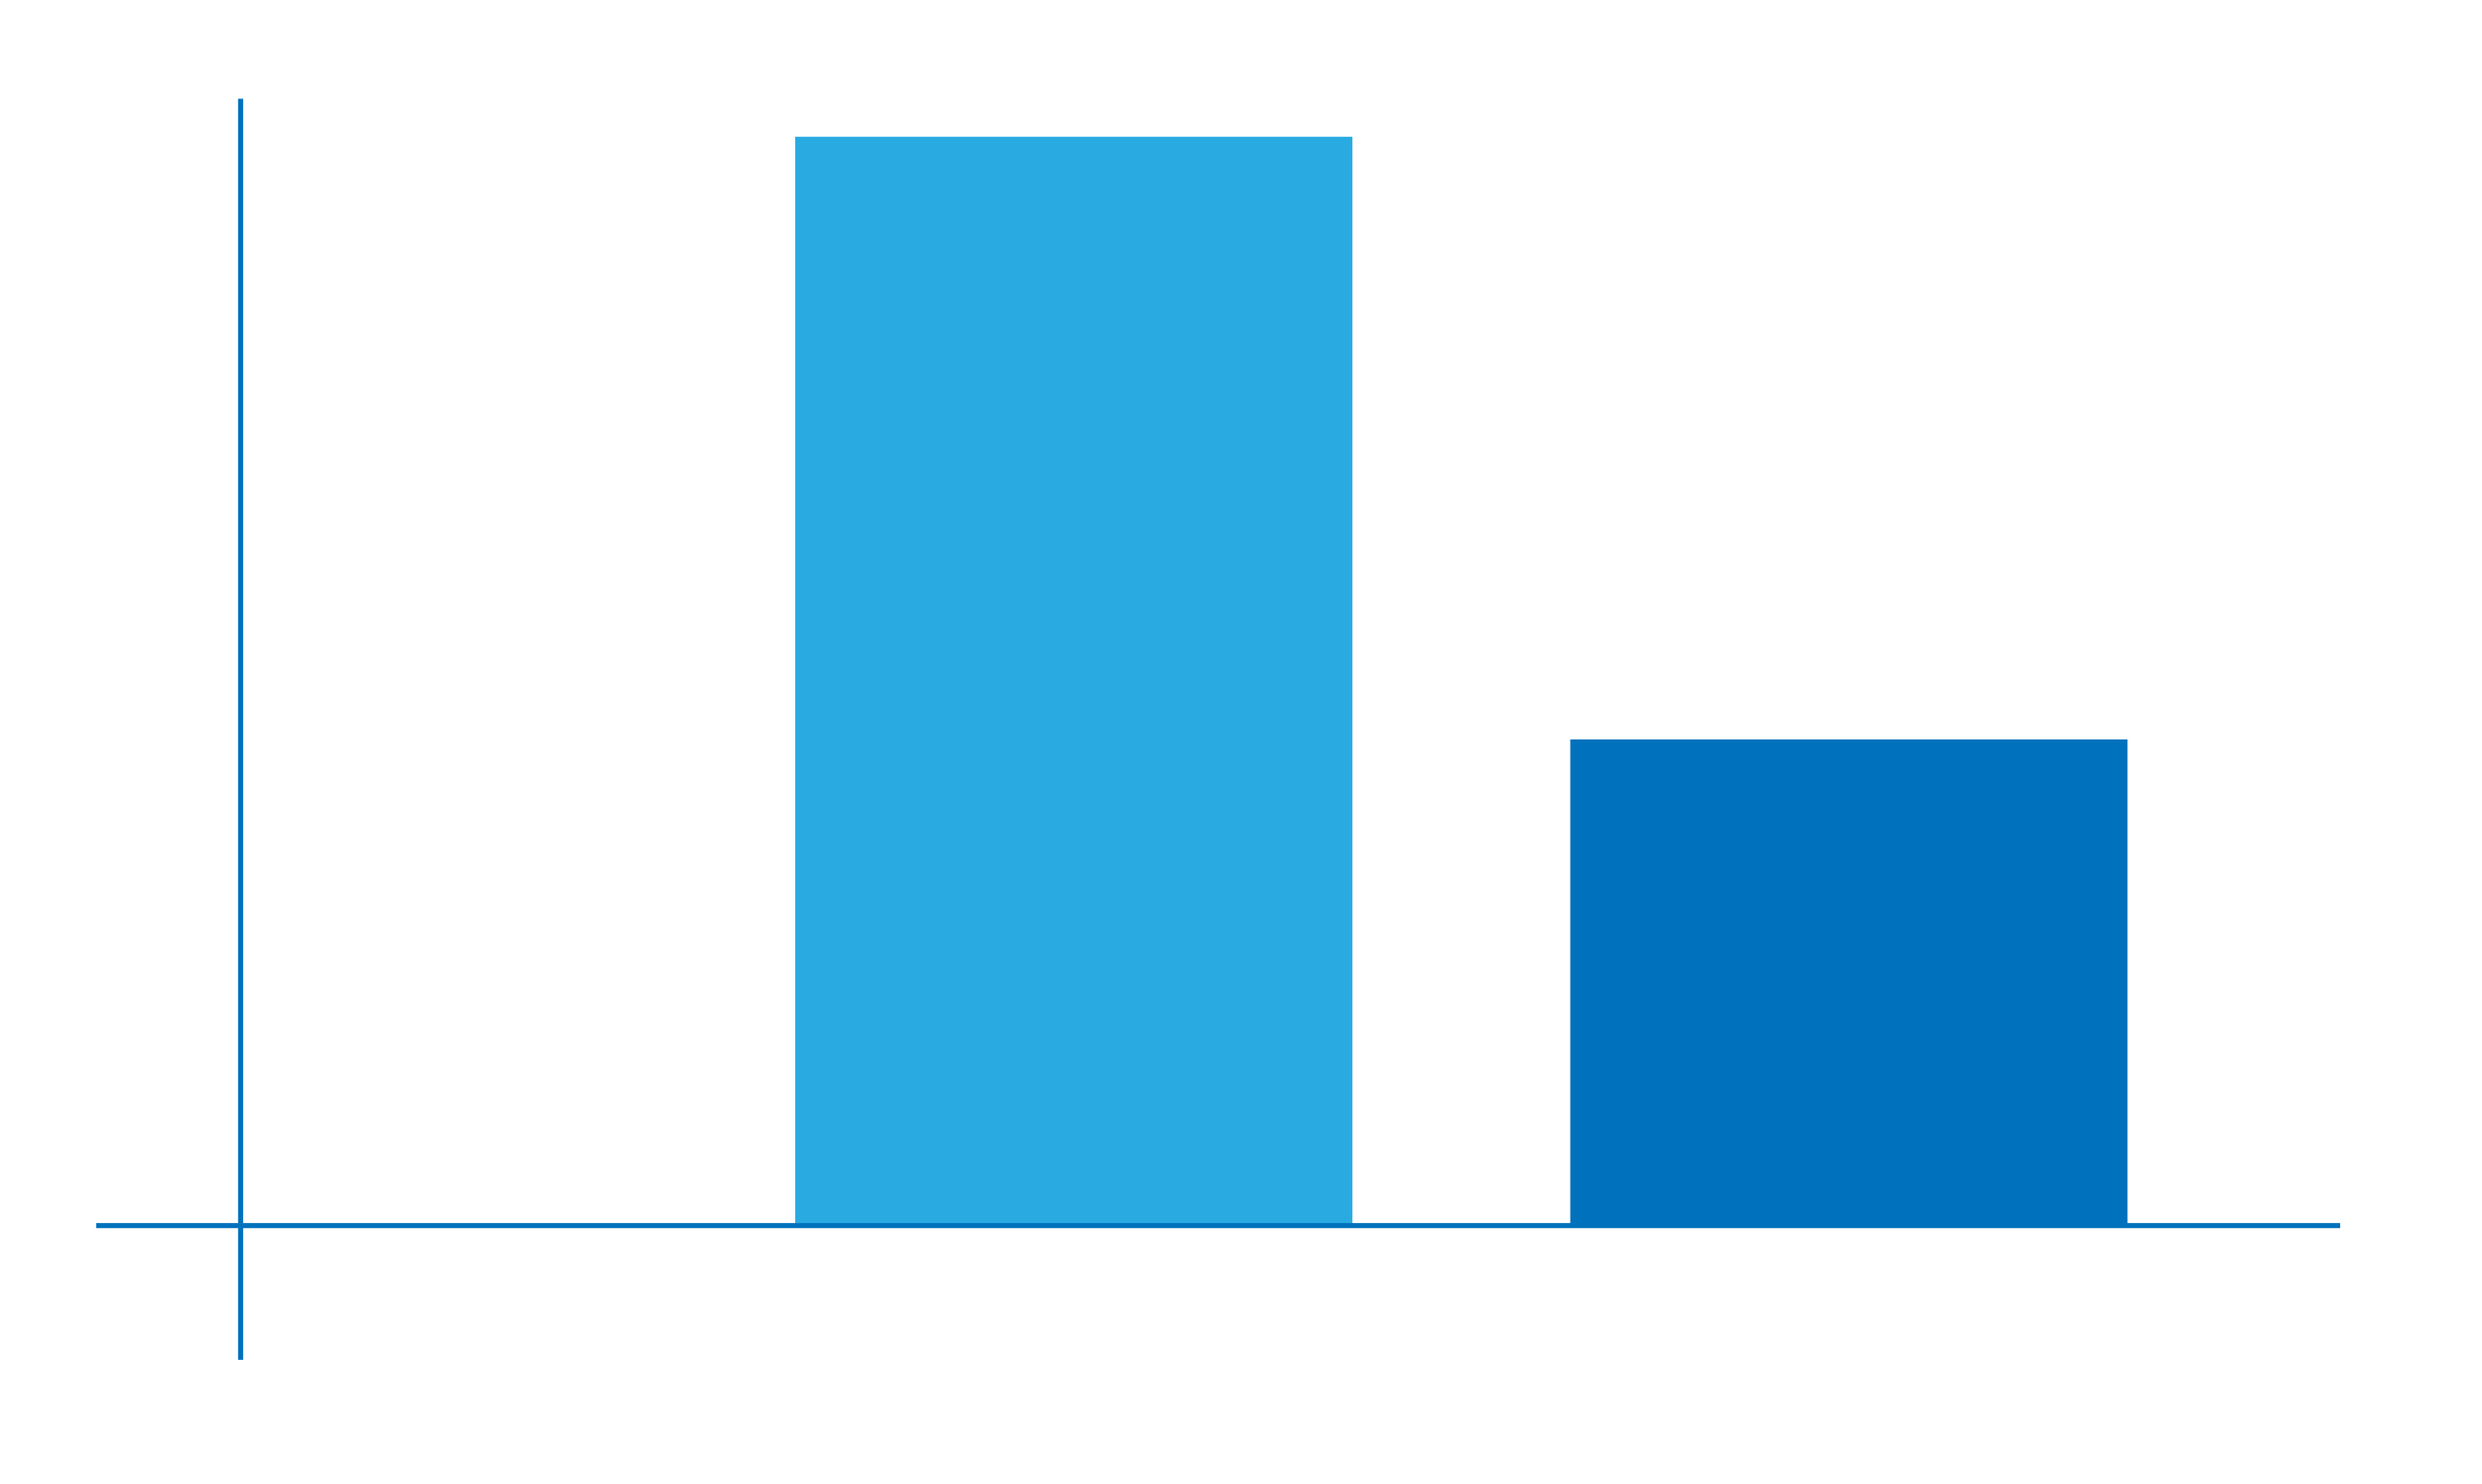 <svg id="Layer_1" data-name="Layer 1" xmlns="http://www.w3.org/2000/svg" viewBox="0 0 490 293"><defs><style>.cls-1{fill:#29abe2;}.cls-2{fill:#0071bc;}</style></defs><title>chart</title><rect class="cls-1" x="157" y="27" width="110" height="215"/><rect class="cls-2" x="310" y="146" width="110" height="96"/><rect class="cls-2" x="19" y="241.5" width="443" height="1"/><rect class="cls-2" x="47" y="19.5" width="1" height="249"/></svg>